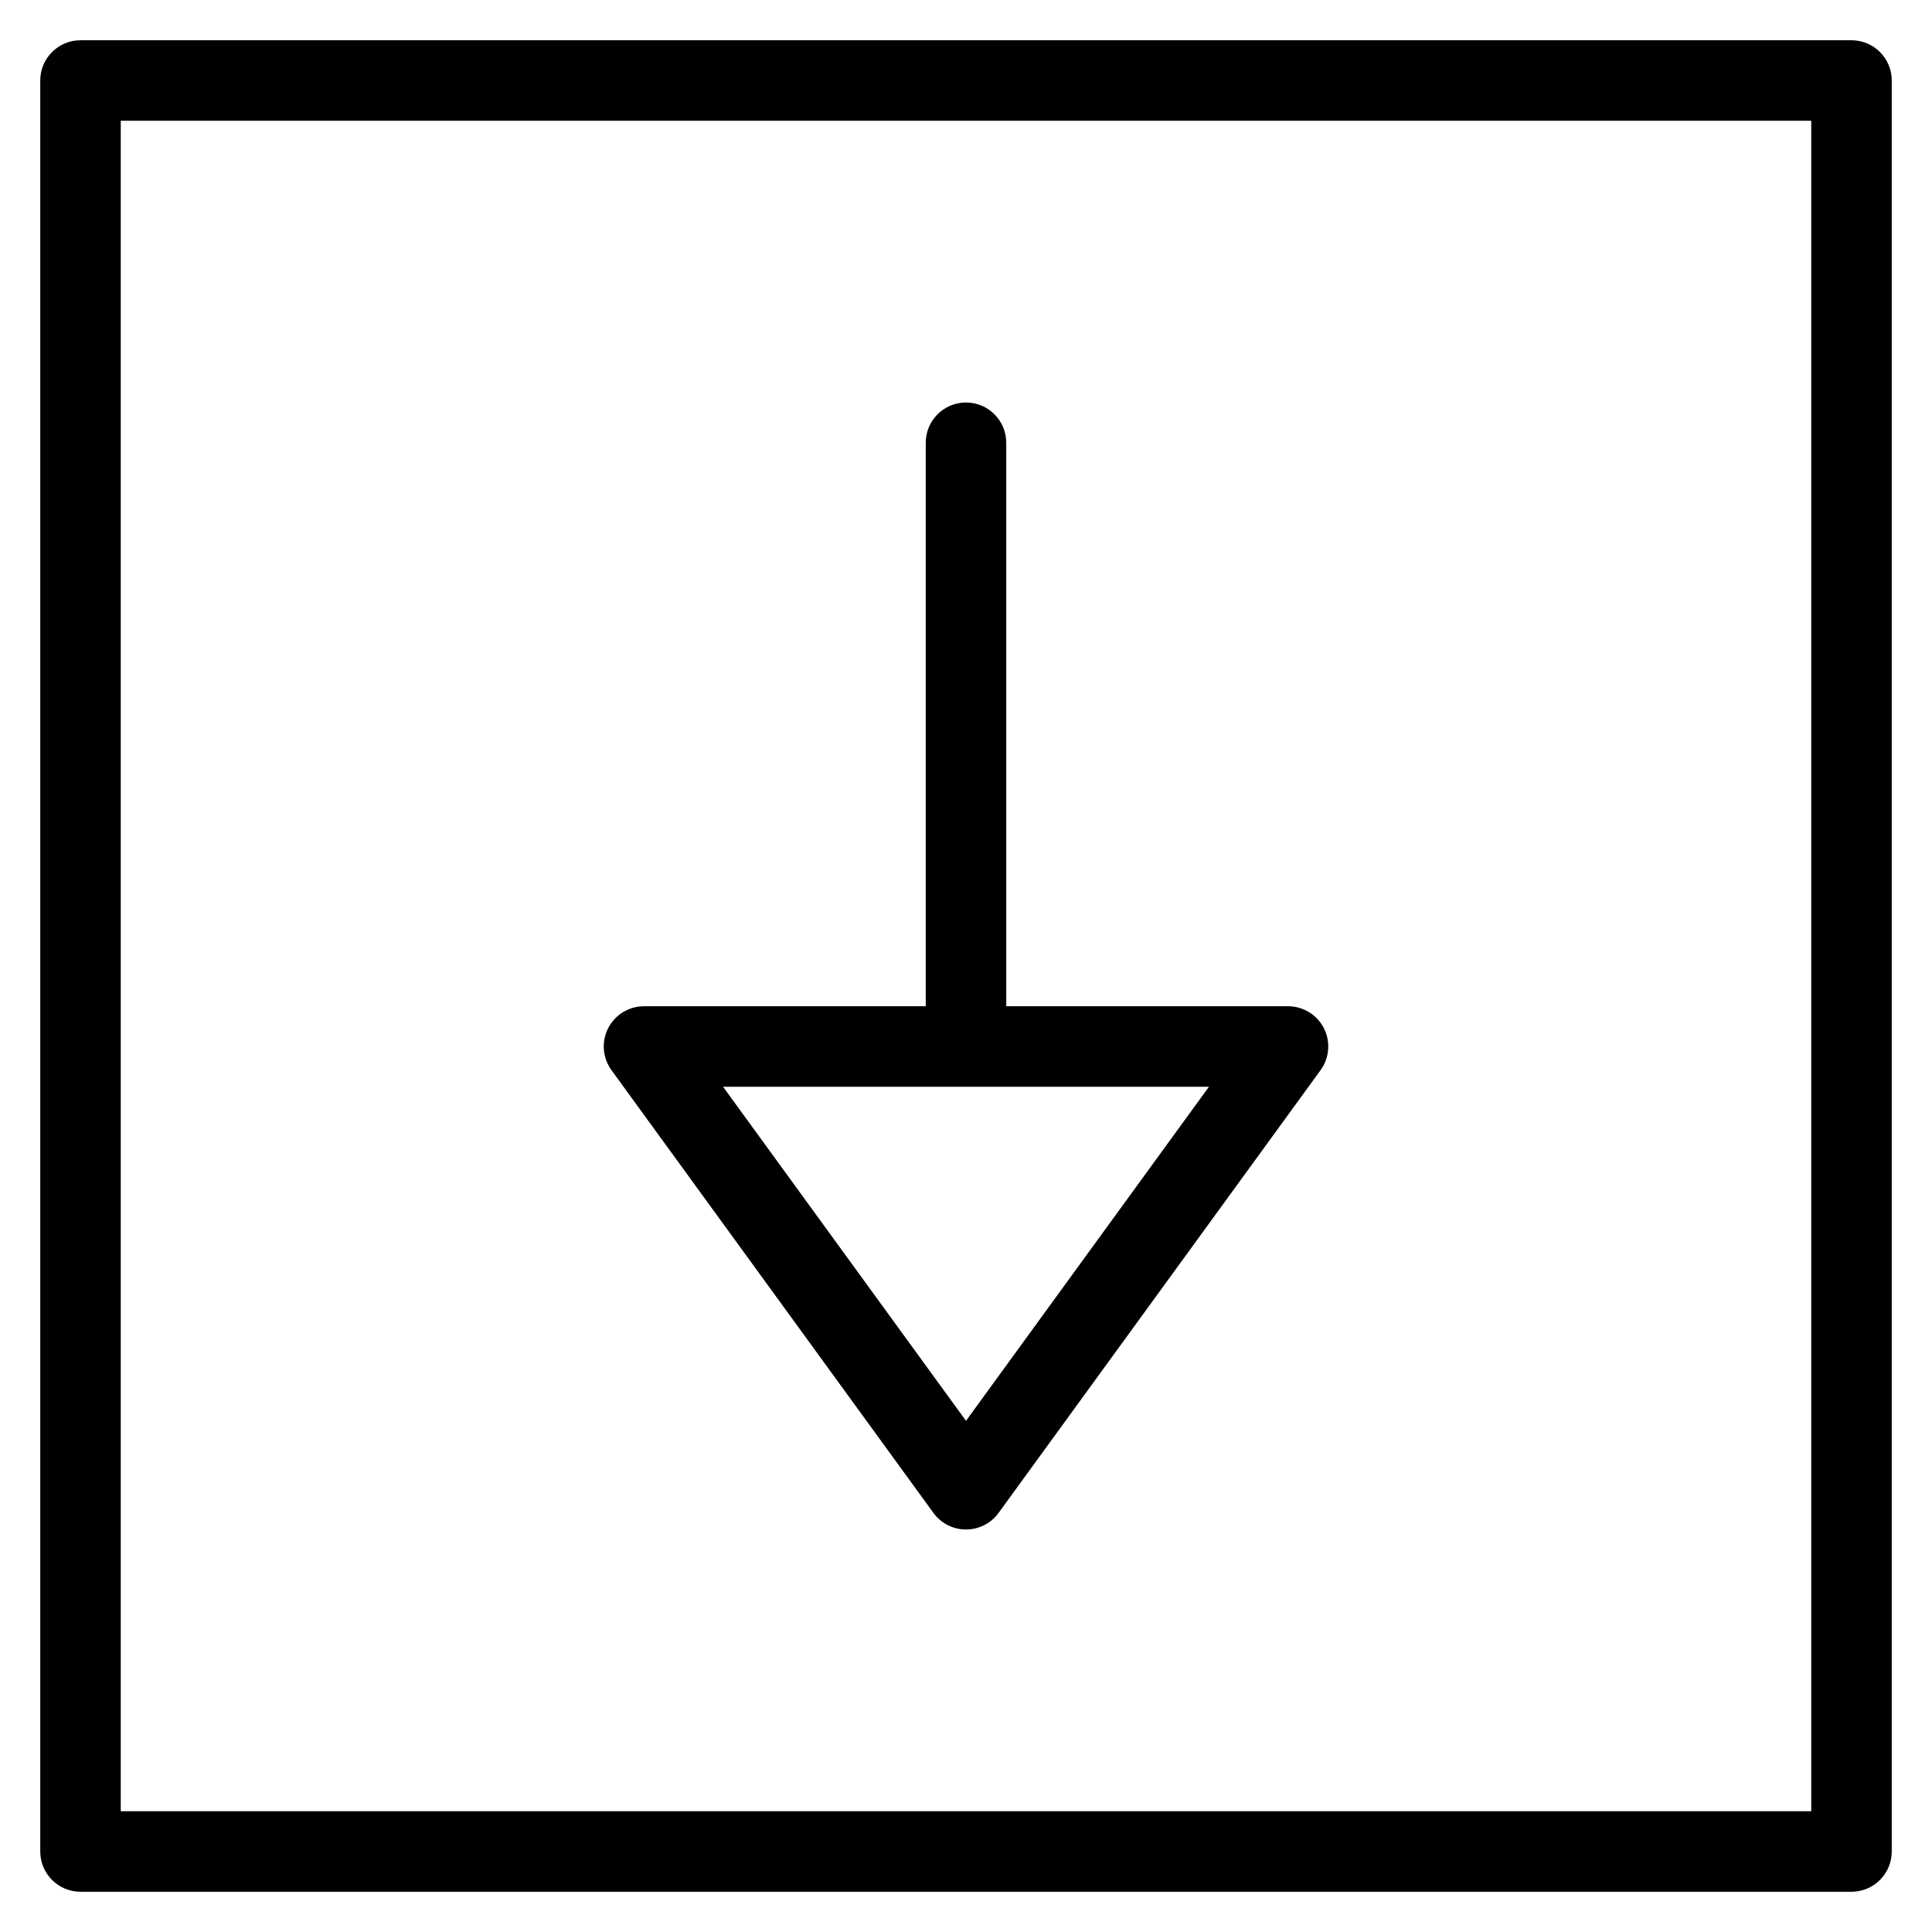 <?xml version="1.0" encoding="utf-8"?>
<!-- Generator: Adobe Illustrator 19.2.1, SVG Export Plug-In . SVG Version: 6.00 Build 0)  -->
<!DOCTYPE svg PUBLIC "-//W3C//DTD SVG 1.1//EN" "http://www.w3.org/Graphics/SVG/1.1/DTD/svg11.dtd">
<svg version="1.1" id="Layer_1" xmlns="http://www.w3.org/2000/svg" xmlns:xlink="http://www.w3.org/1999/xlink" x="0px" y="0px"
	 width="48px" height="48px" viewBox="0 0 48 48" enable-background="new 0 0 48 48" xml:space="preserve">
<path d="M46,1H2C1.448,1,1,1.448,1,2v44c0,0.552,0.448,1,1,1h44c0.552,0,1-0.448,1-1V2C47,1.448,46.552,1,46,1z M45,45H3V3h42V45z"
	/>
<path d="M23.191,37.588C23.379,37.847,23.68,38,24,38s0.621-0.153,0.809-0.412l8-11c0.221-0.304,0.253-0.707,0.083-1.042
	C32.72,25.211,32.376,25,32,25h-7V11c0-0.552-0.448-1-1-1s-1,0.448-1,1v14h-7c-0.376,0-0.72,0.211-0.891,0.546
	c-0.171,0.335-0.139,0.738,0.083,1.042L23.191,37.588z M30.036,27L24,35.3L17.964,27H30.036z"/>
</svg>
